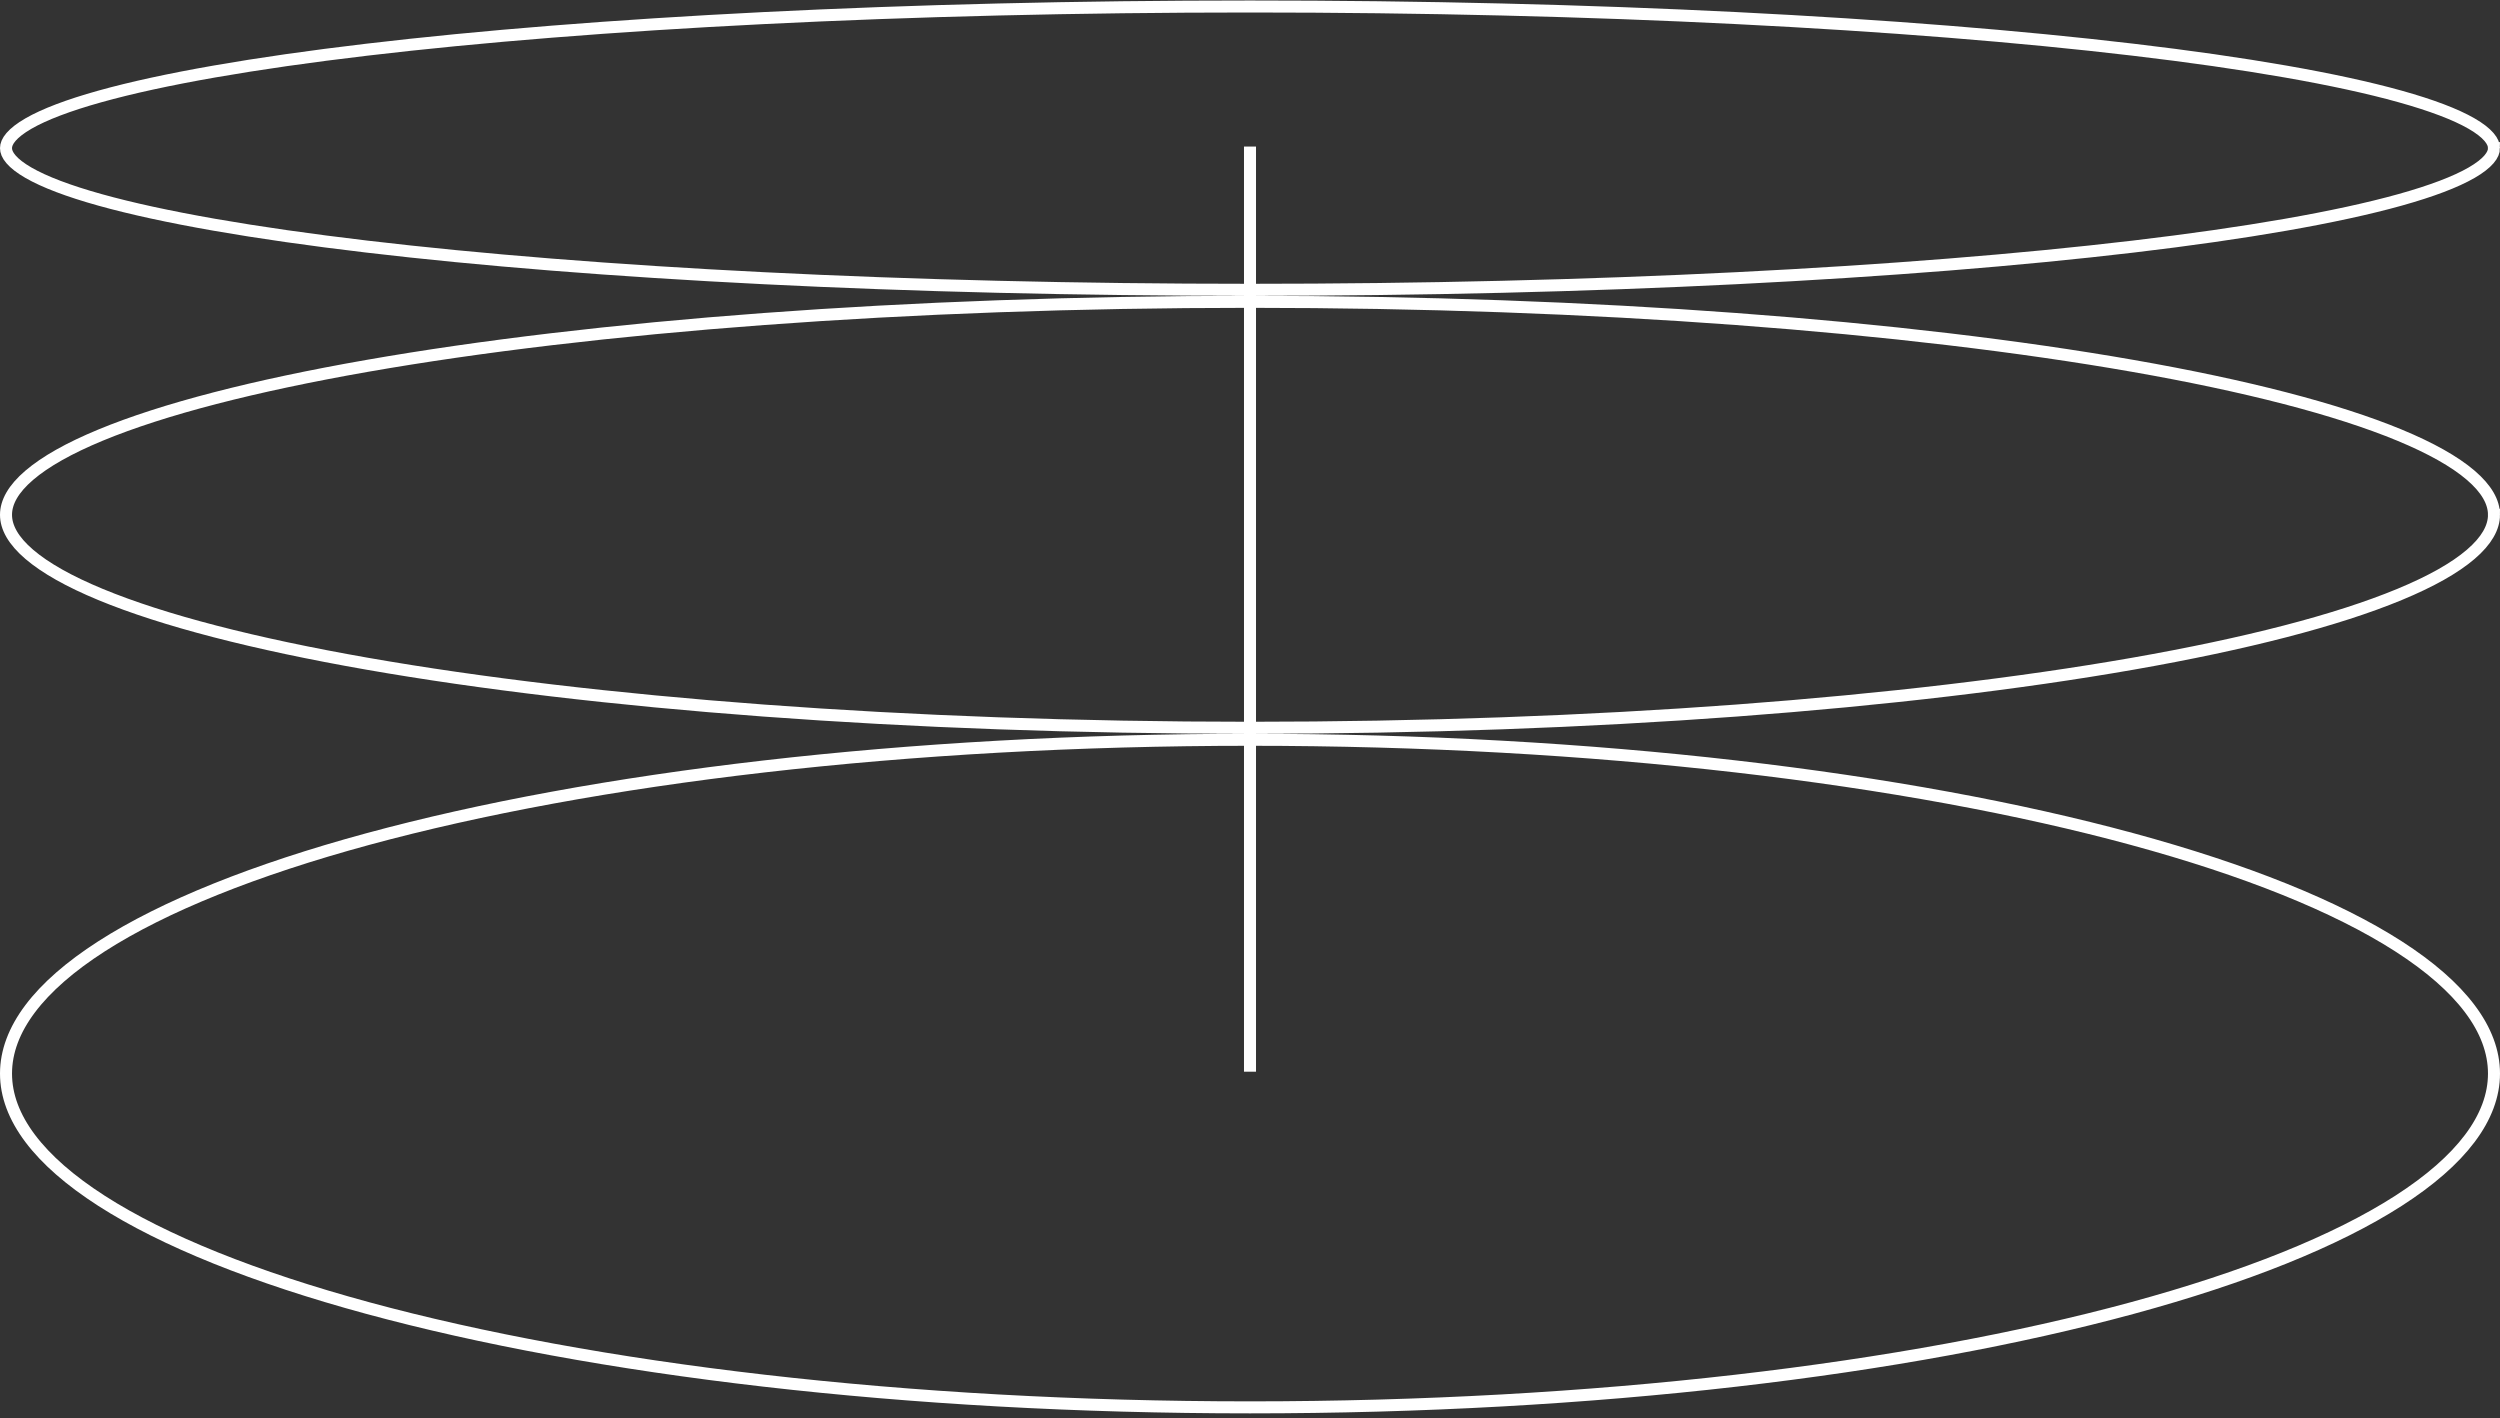 <svg xmlns="http://www.w3.org/2000/svg" width="312" height="177" fill="none" stroke="#fff" stroke-width="1.5" xmlns:v="https://vecta.io/nano"><rect width="100%" height="100%" fill="#333333" stroke="none"/><path d="M311.25 18.489c0 .407-.171.868-.624 1.395s-1.172 1.093-2.17 1.669c-1.998 1.153-4.992 2.29-8.917 3.386-7.839 2.189-19.217 4.169-33.318 5.835-28.193 3.331-67.163 5.393-110.221 5.393s-82.028-2.062-110.221-5.393c-14.101-1.666-25.479-3.646-33.318-5.835-3.925-1.096-6.919-2.233-8.917-3.386-.998-.577-1.713-1.137-2.17-1.669S.75 18.895.75 18.489s.171-.868.624-1.395 1.172-1.094 2.17-1.67c1.998-1.153 4.992-2.29 8.917-3.386 7.839-2.19 19.217-4.17 33.318-5.836C73.972 2.872 112.942.81 156 .81s82.028 2.062 110.221 5.393c14.101 1.666 25.479 3.646 33.318 5.835 3.925 1.096 6.919 2.233 8.917 3.386.998.576 1.713 1.137 2.17 1.669s.624.989.624 1.395zm0 45.758c0 1.575-.909 3.227-2.907 4.938s-4.976 3.386-8.889 5.006c-7.82 3.239-19.181 6.172-33.275 8.641-28.176 4.936-67.13 7.994-110.179 7.994s-82.003-3.058-110.179-7.994c-14.094-2.469-25.455-5.402-33.275-8.641-3.913-1.62-6.896-3.3-8.889-5.006S.75 65.822.75 64.247s.909-3.228 2.907-4.938 4.976-3.386 8.889-5.007c7.82-3.239 19.181-6.172 33.275-8.641 28.176-4.936 67.13-7.993 110.179-7.993s82.003 3.057 110.179 7.993c14.094 2.469 25.455 5.402 33.275 8.641 3.913 1.621 6.896 3.301 8.889 5.007s2.907 3.363 2.907 4.938zm0 69.735c0 5.457-4.078 10.839-11.915 15.876-7.802 5.014-19.143 9.559-33.223 13.386-28.15 7.653-67.081 12.395-110.112 12.395s-81.962-4.742-110.112-12.395c-14.08-3.827-25.421-8.372-33.223-13.386C4.828 144.821.75 139.439.75 133.982s4.078-10.839 11.915-15.876c7.802-5.015 19.143-9.559 33.223-13.387C74.038 97.067 112.969 92.325 156 92.325s81.962 4.742 110.112 12.394c14.08 3.828 25.421 8.372 33.223 13.387 7.837 5.037 11.915 10.419 11.915 15.876z"/><path d="M156 18.29v115.457"/></svg>